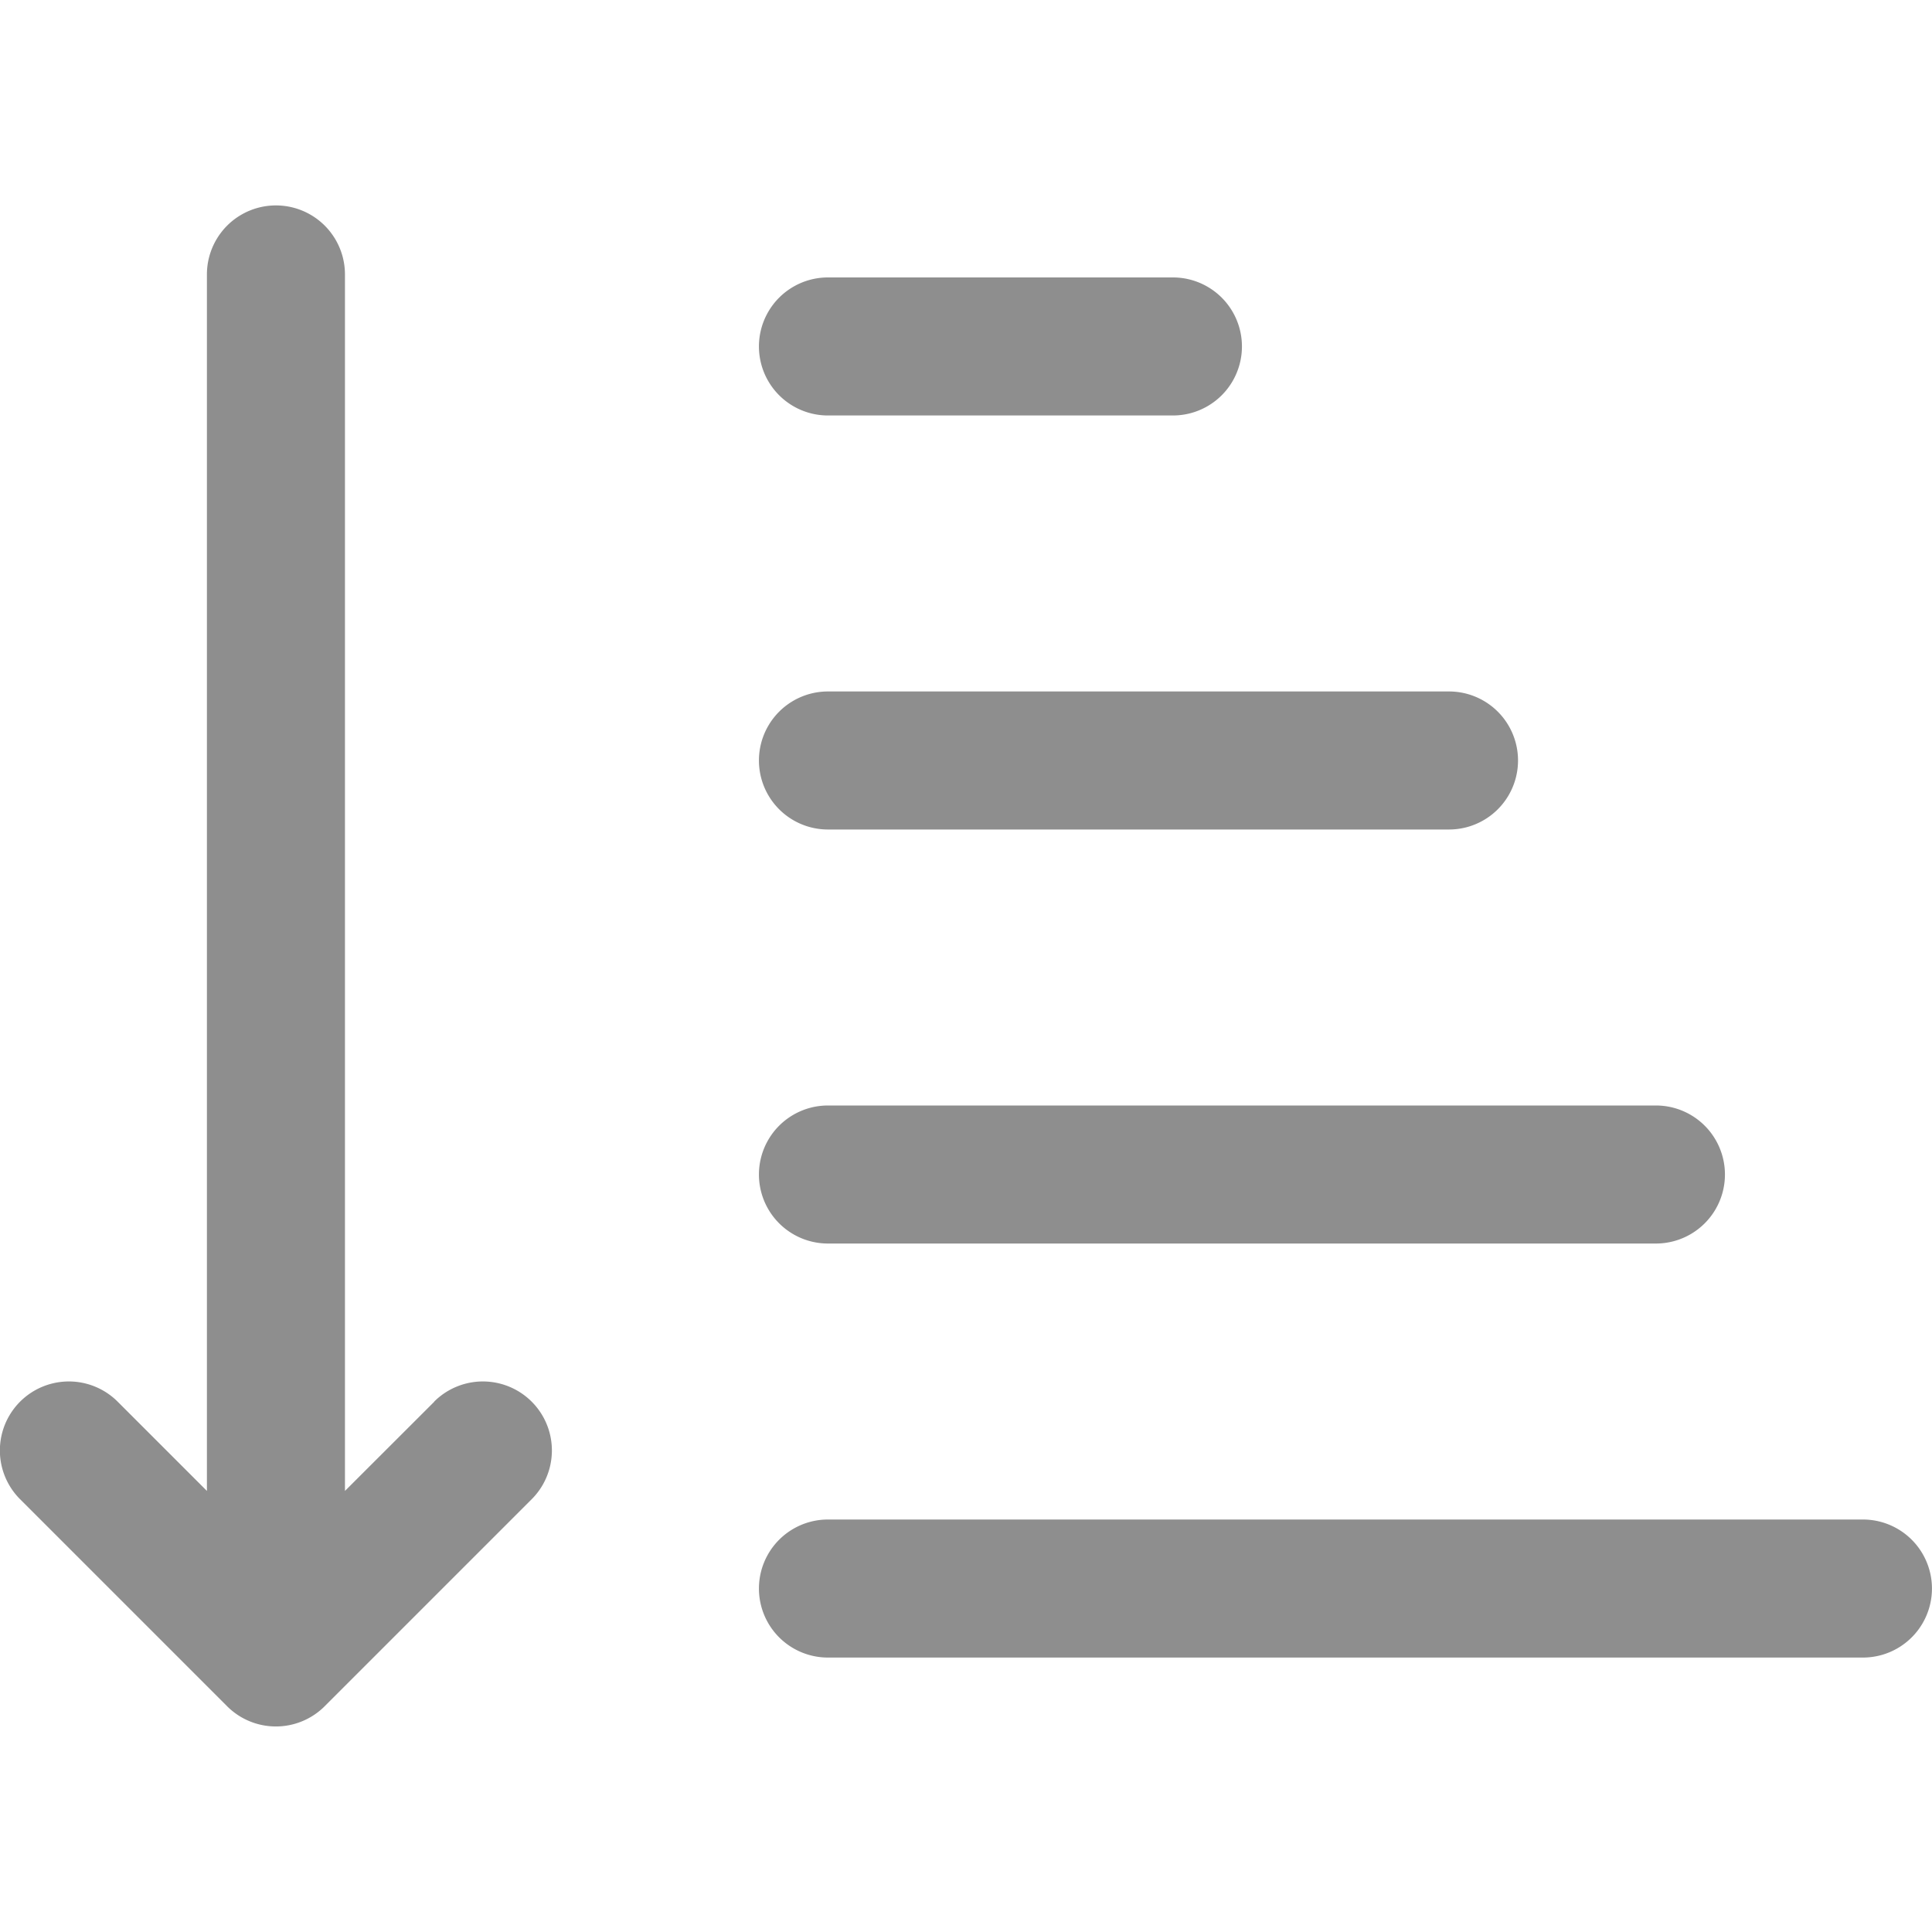 <svg id="_20x20" data-name="20x20" xmlns="http://www.w3.org/2000/svg" xmlns:xlink="http://www.w3.org/1999/xlink" width="20" height="20" viewBox="0 0 20 20">
  <defs>
    <clipPath id="clip-path">
      <rect id="Rectangle_4612" data-name="Rectangle 4612" width="20" height="20" fill="none"/>
    </clipPath>
  </defs>
  <g id="Mask_Group_386" data-name="Mask Group 386" clip-path="url(#clip-path)">
    <g id="Layer_2" data-name="Layer 2" transform="translate(-1.429 -1.413)">
      <path id="Path_21572" data-name="Path 21572" d="M5.924,15.924,5,16.847V4.254a.714.714,0,1,0-1.429,0V16.847l-.924-.924a.714.714,0,1,0-1.01,1.01l2.143,2.143a.714.714,0,0,0,1.01,0l2.143-2.143a.714.714,0,1,0-1.01-1.01Z" fill="#8e8e8e"/>
      <path id="Path_21573" data-name="Path 21573" d="M10,14.286h8.571a.714.714,0,1,0,0-1.429H10a.714.714,0,1,0,0,1.429Z" fill="#8e8e8e"/>
      <path id="Path_21574" data-name="Path 21574" d="M20.714,17.143H10a.714.714,0,1,0,0,1.429H20.714a.714.714,0,0,0,0-1.429Z" fill="#8e8e8e"/>
      <path id="Path_21575" data-name="Path 21575" d="M10,10h6.429a.714.714,0,0,0,0-1.429H10A.714.714,0,0,0,10,10Z" fill="#8e8e8e"/>
      <path id="Path_21576" data-name="Path 21576" d="M10,5.714h3.571a.714.714,0,1,0,0-1.429H10a.714.714,0,0,0,0,1.429Z" fill="#8e8e8e"/>
    </g>
  </g>
</svg>
